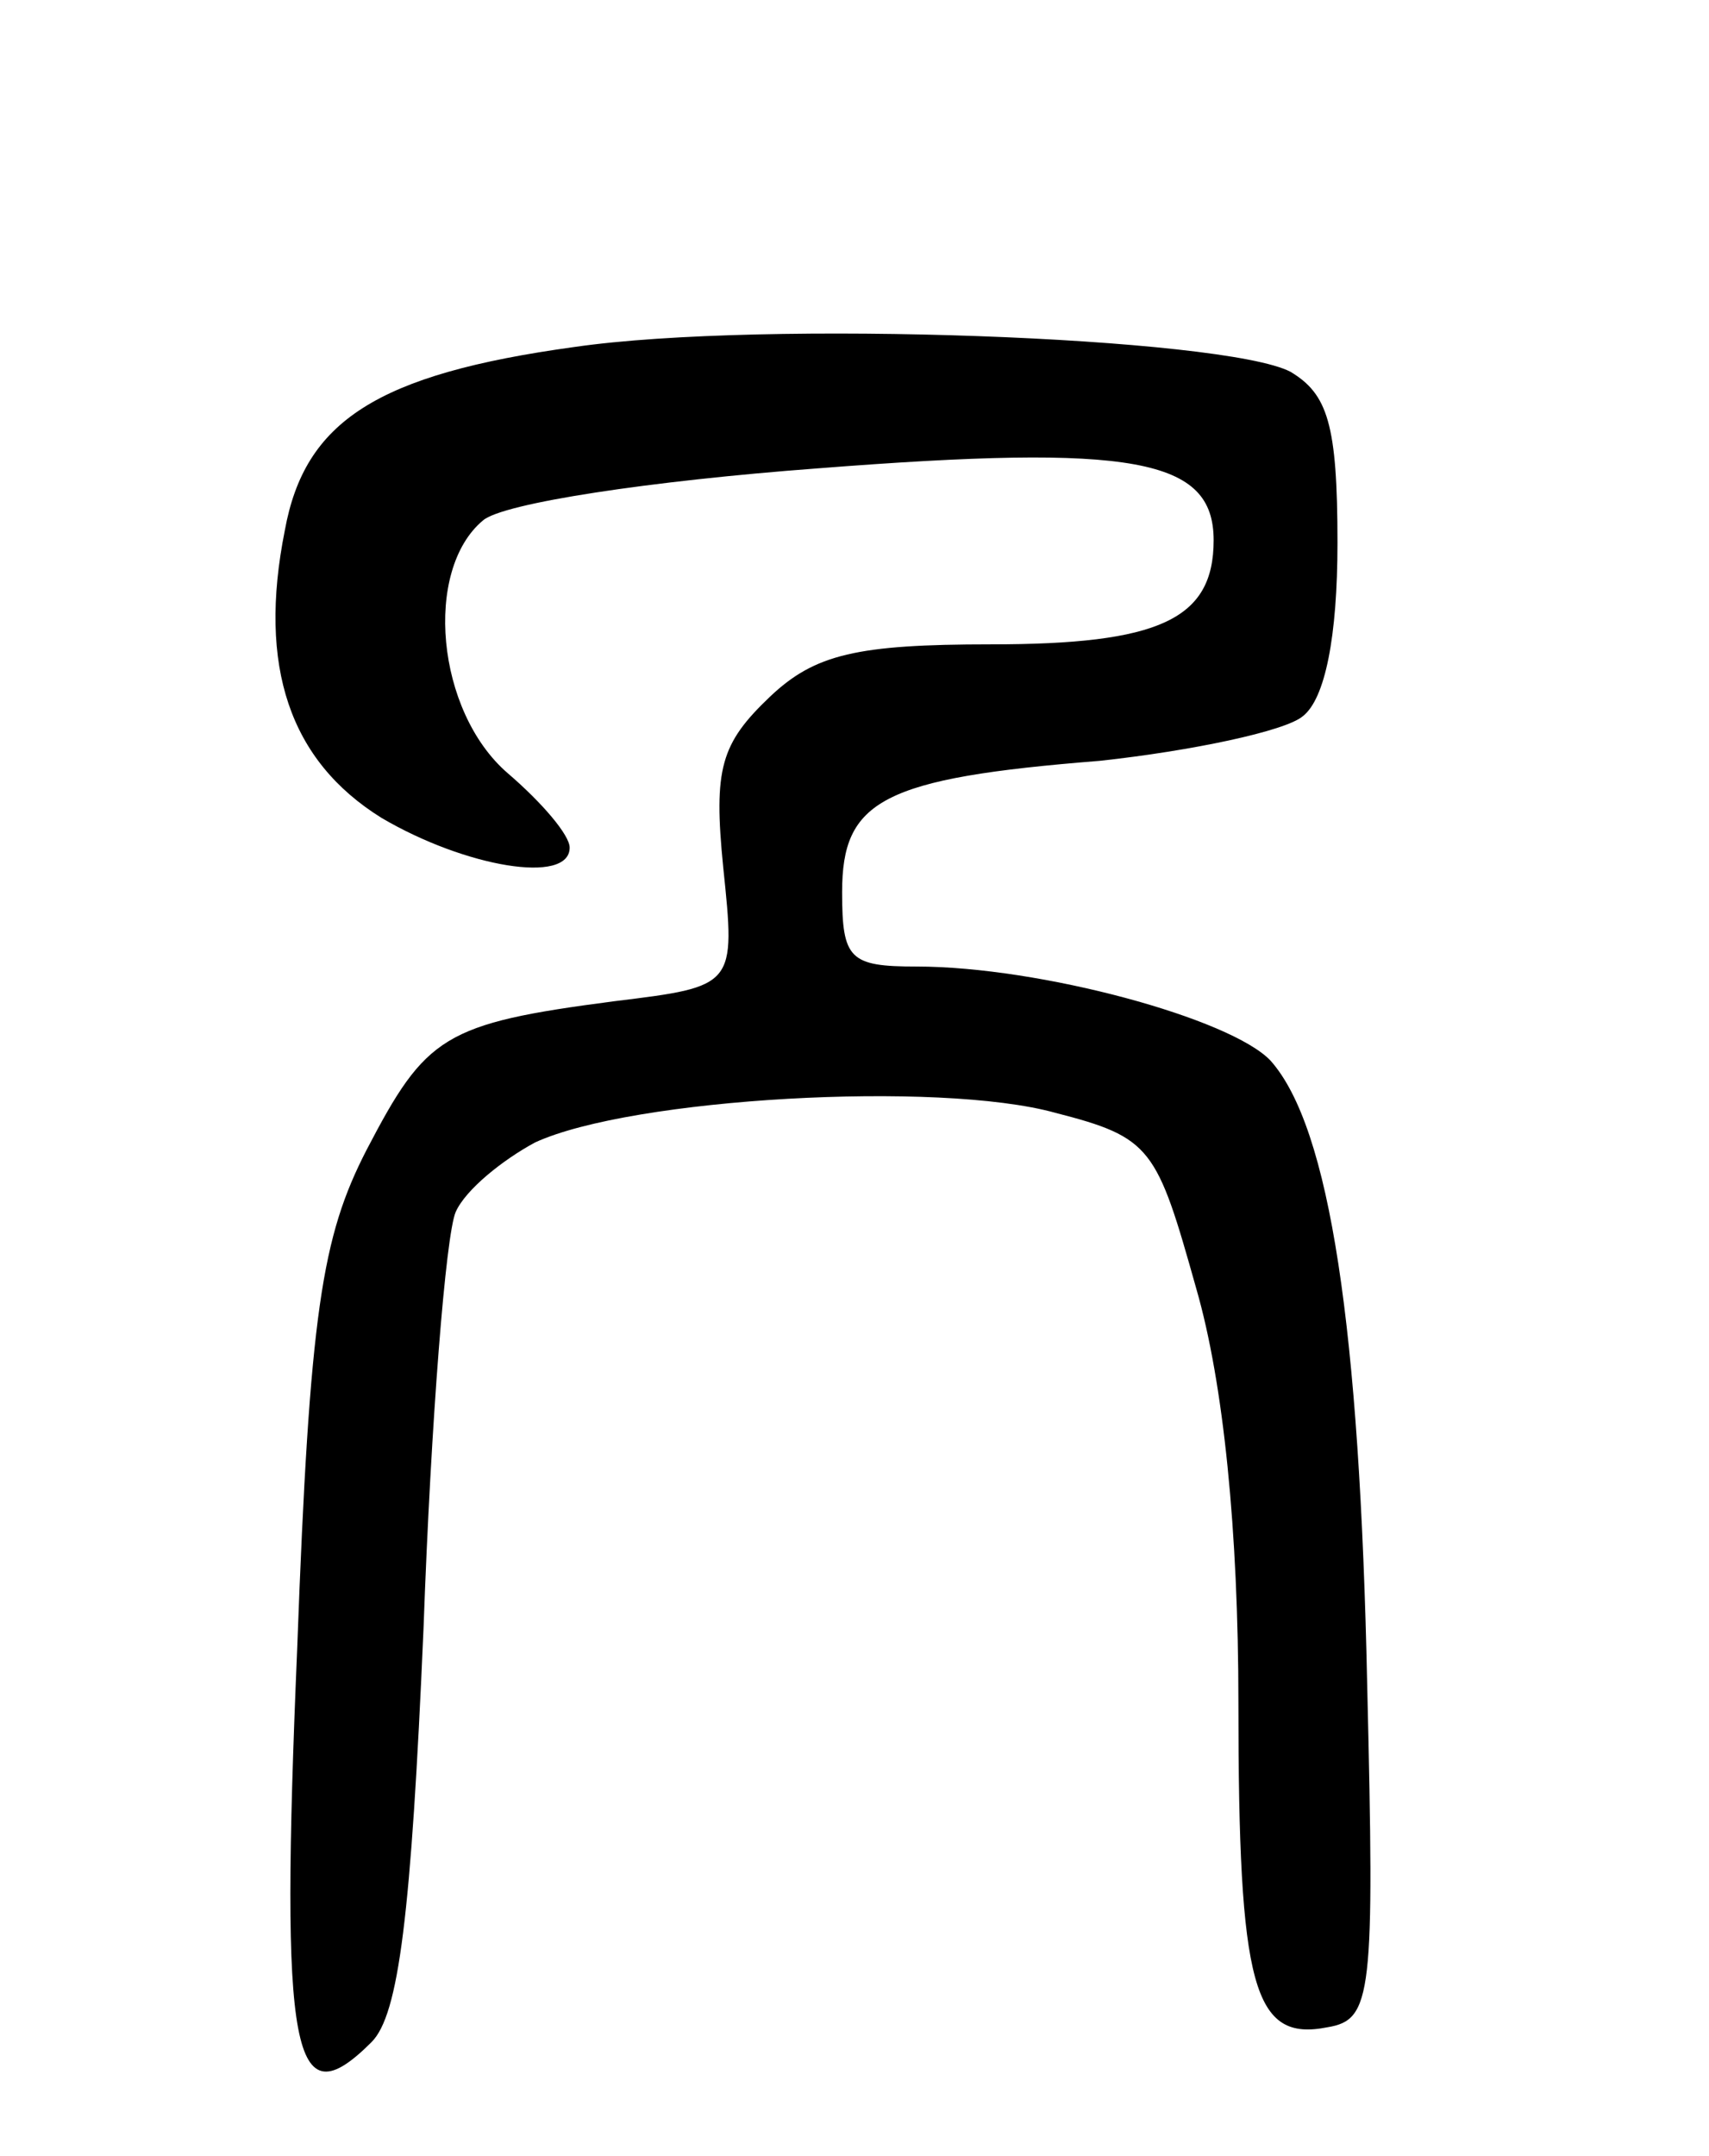 <svg version="1.0" xmlns="http://www.w3.org/2000/svg"
 width="69pt" height="87pt" viewBox="0 0 69 87"
 preserveAspectRatio="xMidYMid meet">
<g transform="translate(0,87) scale(0.1,-0.1)"
fill="#000000" stroke="none">
<path d="M232 730 c-80 -11 -109 -30 -117 -74 -11 -55 2 -93 39 -116 34 -20
76 -27 76 -12 0 5 -11 18 -25 30 -29 25 -34 82 -10 102 8 7 68 16 135 21 128
10 160 4 160 -29 0 -32 -22 -42 -90 -42 -54 0 -71 -4 -89 -21 -20 -19 -23 -29
-19 -69 5 -48 5 -48 -44 -54 -69 -9 -76 -14 -100 -60 -18 -35 -23 -65 -28
-201 -7 -165 -2 -191 30 -159 11 11 16 51 21 167 3 84 9 159 13 168 4 9 19 21
32 28 39 18 163 25 210 12 39 -10 41 -14 57 -71 11 -38 17 -98 17 -167 0 -115
6 -137 36 -131 18 3 19 13 16 138 -3 144 -15 225 -39 252 -16 17 -93 38 -143
38 -27 0 -30 3 -30 30 0 37 16 46 104 53 37 4 75 12 82 18 9 7 14 32 14 70 0
48 -4 60 -19 69 -27 14 -213 21 -289 10z"/>
</g>
</svg>

